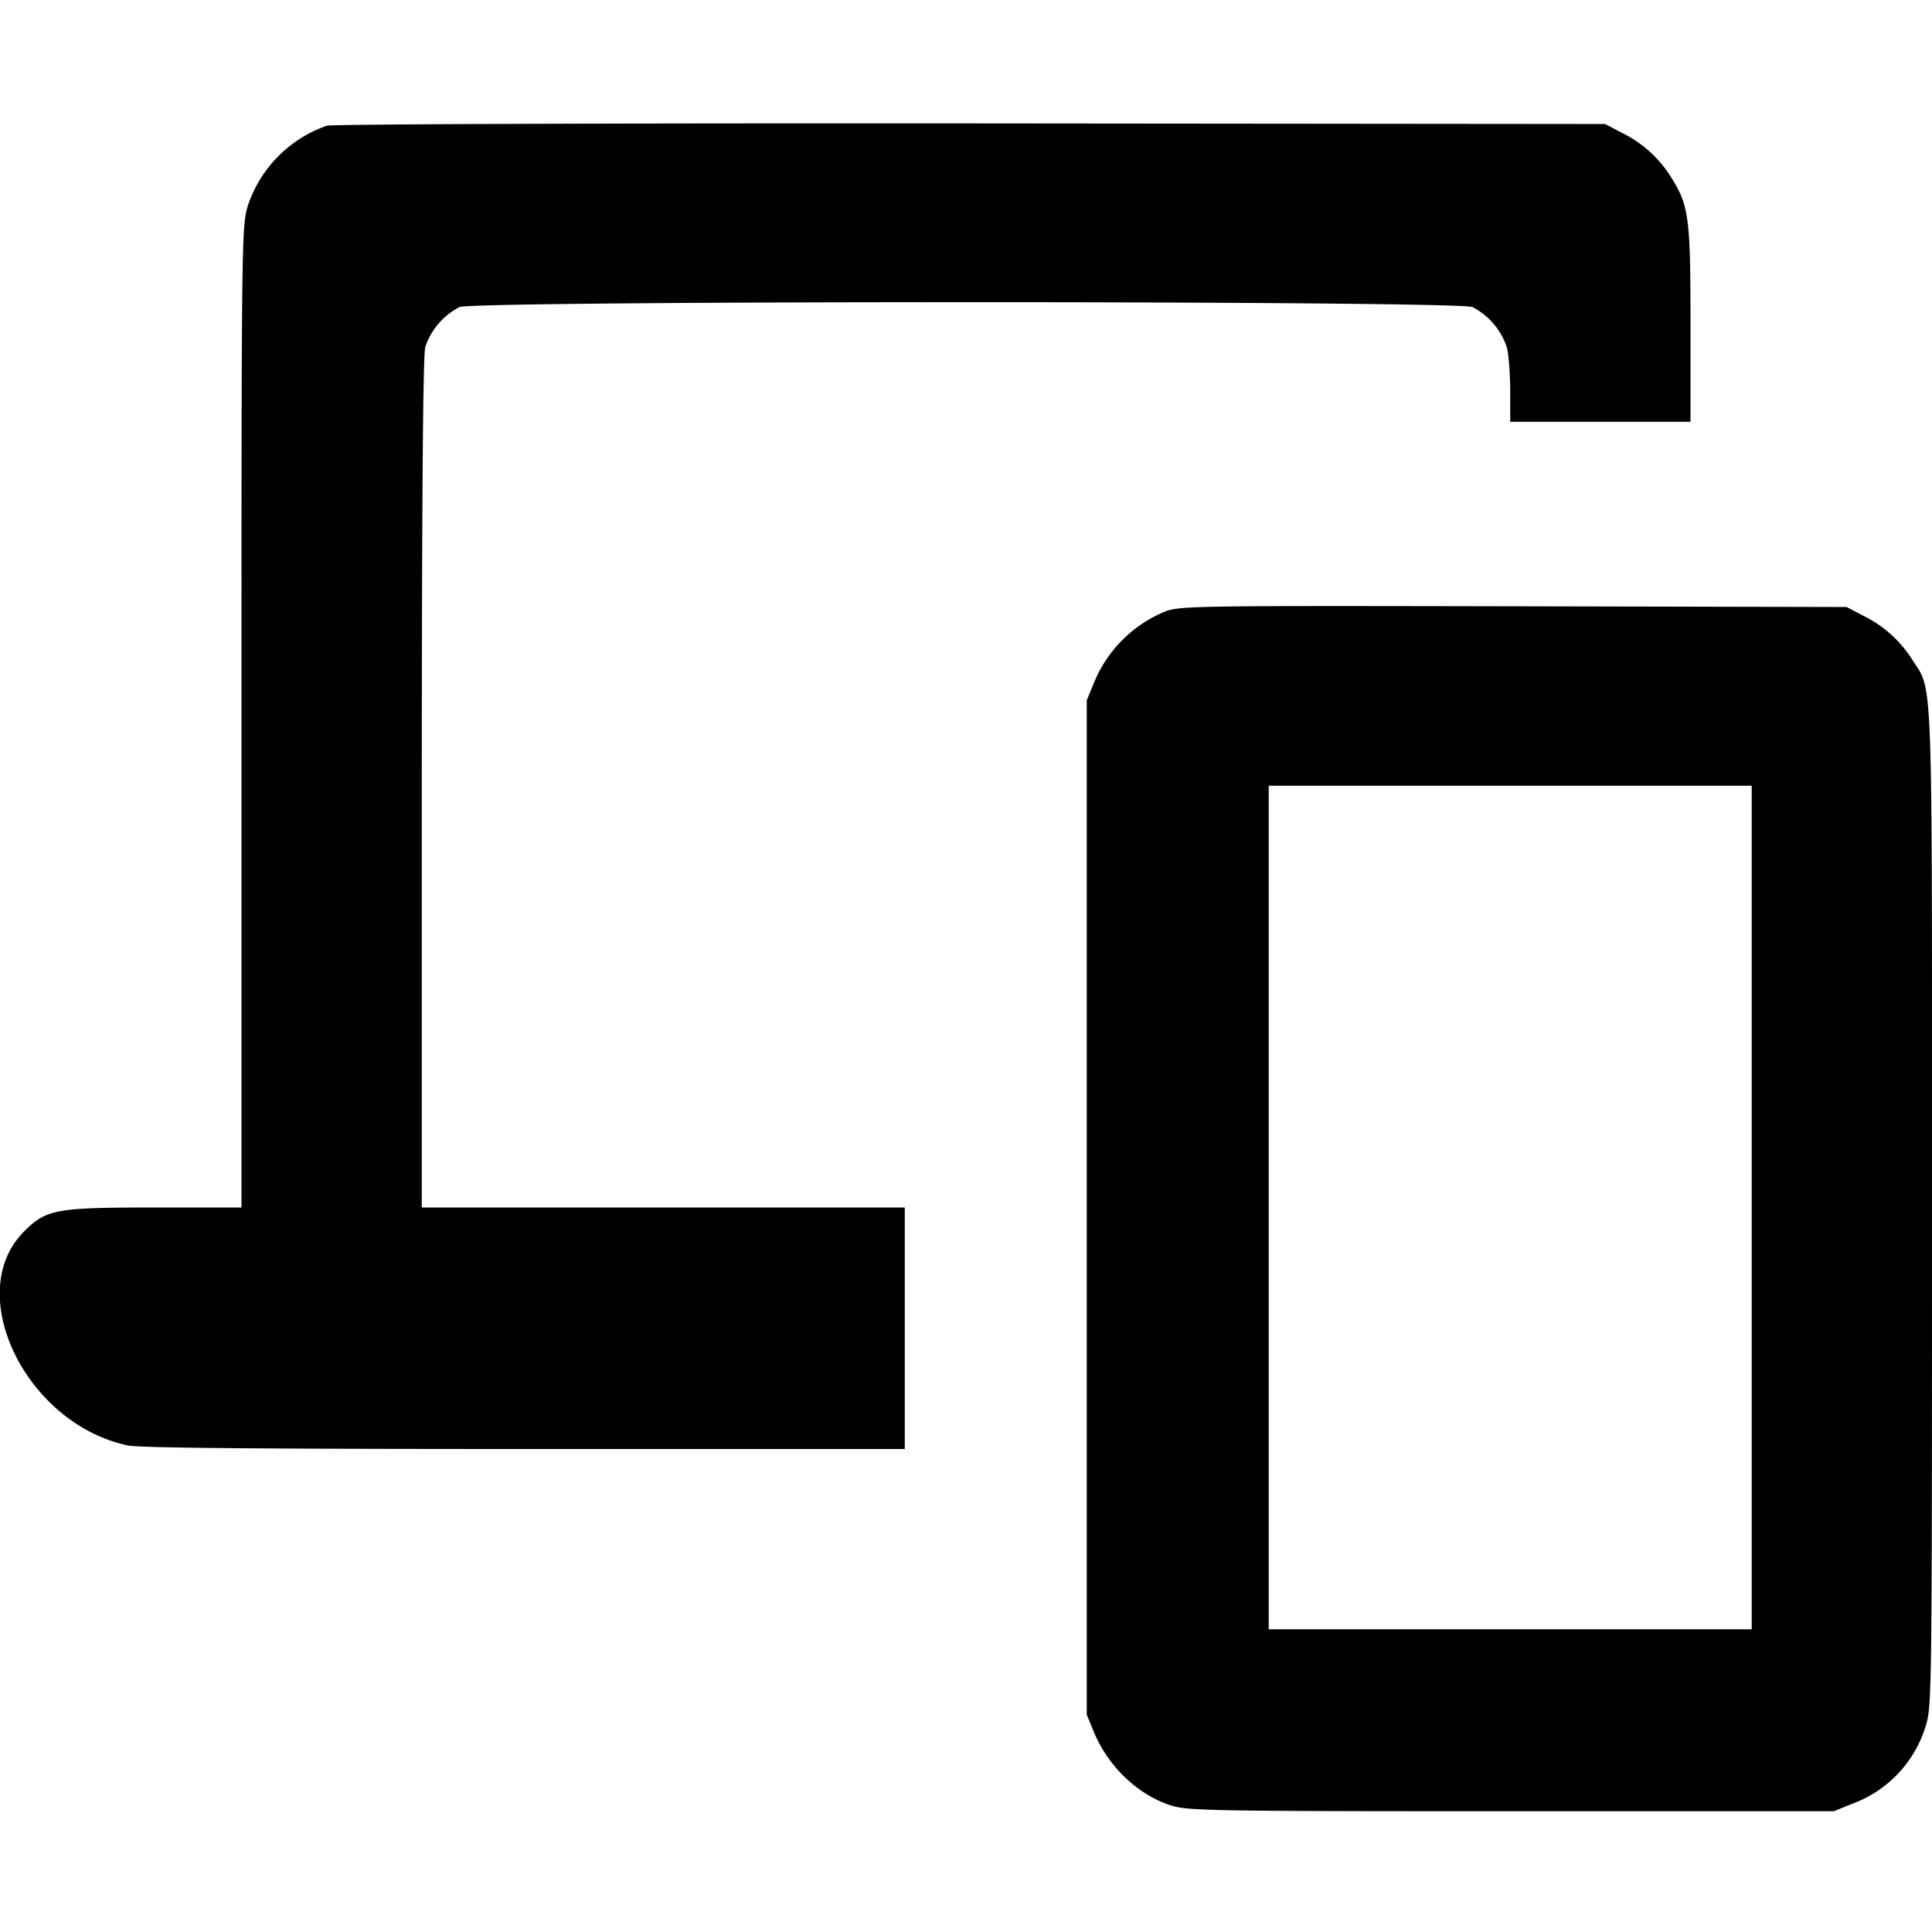 <svg xmlns="http://www.w3.org/2000/svg" viewBox="0 0 16 16" fill="currentColor">
  <path d="M2.707 1.041a1.055 1.055 0 0 0-.652.655C2.001 1.87 2 1.917 2 5.936V10h-.715c-.824 0-.901.014-1.086.199-.511.512.016 1.595.862 1.772.099.02 1.094.029 3.287.029h3.145v-2h-4V6.487c.001-2.37.01-3.546.029-3.614a.583.583 0 0 1 .283-.33c.129-.054 8.261-.054 8.39 0a.583.583 0 0 1 .283.33c.016.055.028.217.029.36v.26H14v-.808c0-.891-.013-.985-.165-1.224a.994.994 0 0 0-.403-.361l-.139-.073-5.253-.005c-2.975-.002-5.288.006-5.333.019m6.938 4.025a1.08 1.08 0 0 0-.587.593L9 5.8v8.4l.058.141c.119.29.369.527.646.613.138.042.36.046 2.816.046h2.667l.15-.061a.993.993 0 0 0 .61-.642c.052-.166.053-.24.053-4.295 0-4.548.01-4.266-.165-4.541a.994.994 0 0 0-.403-.361l-.139-.073-2.76-.006c-2.648-.005-2.765-.004-2.888.045M14.507 10v3.493h-4V6.507h4V10"/>
</svg>

